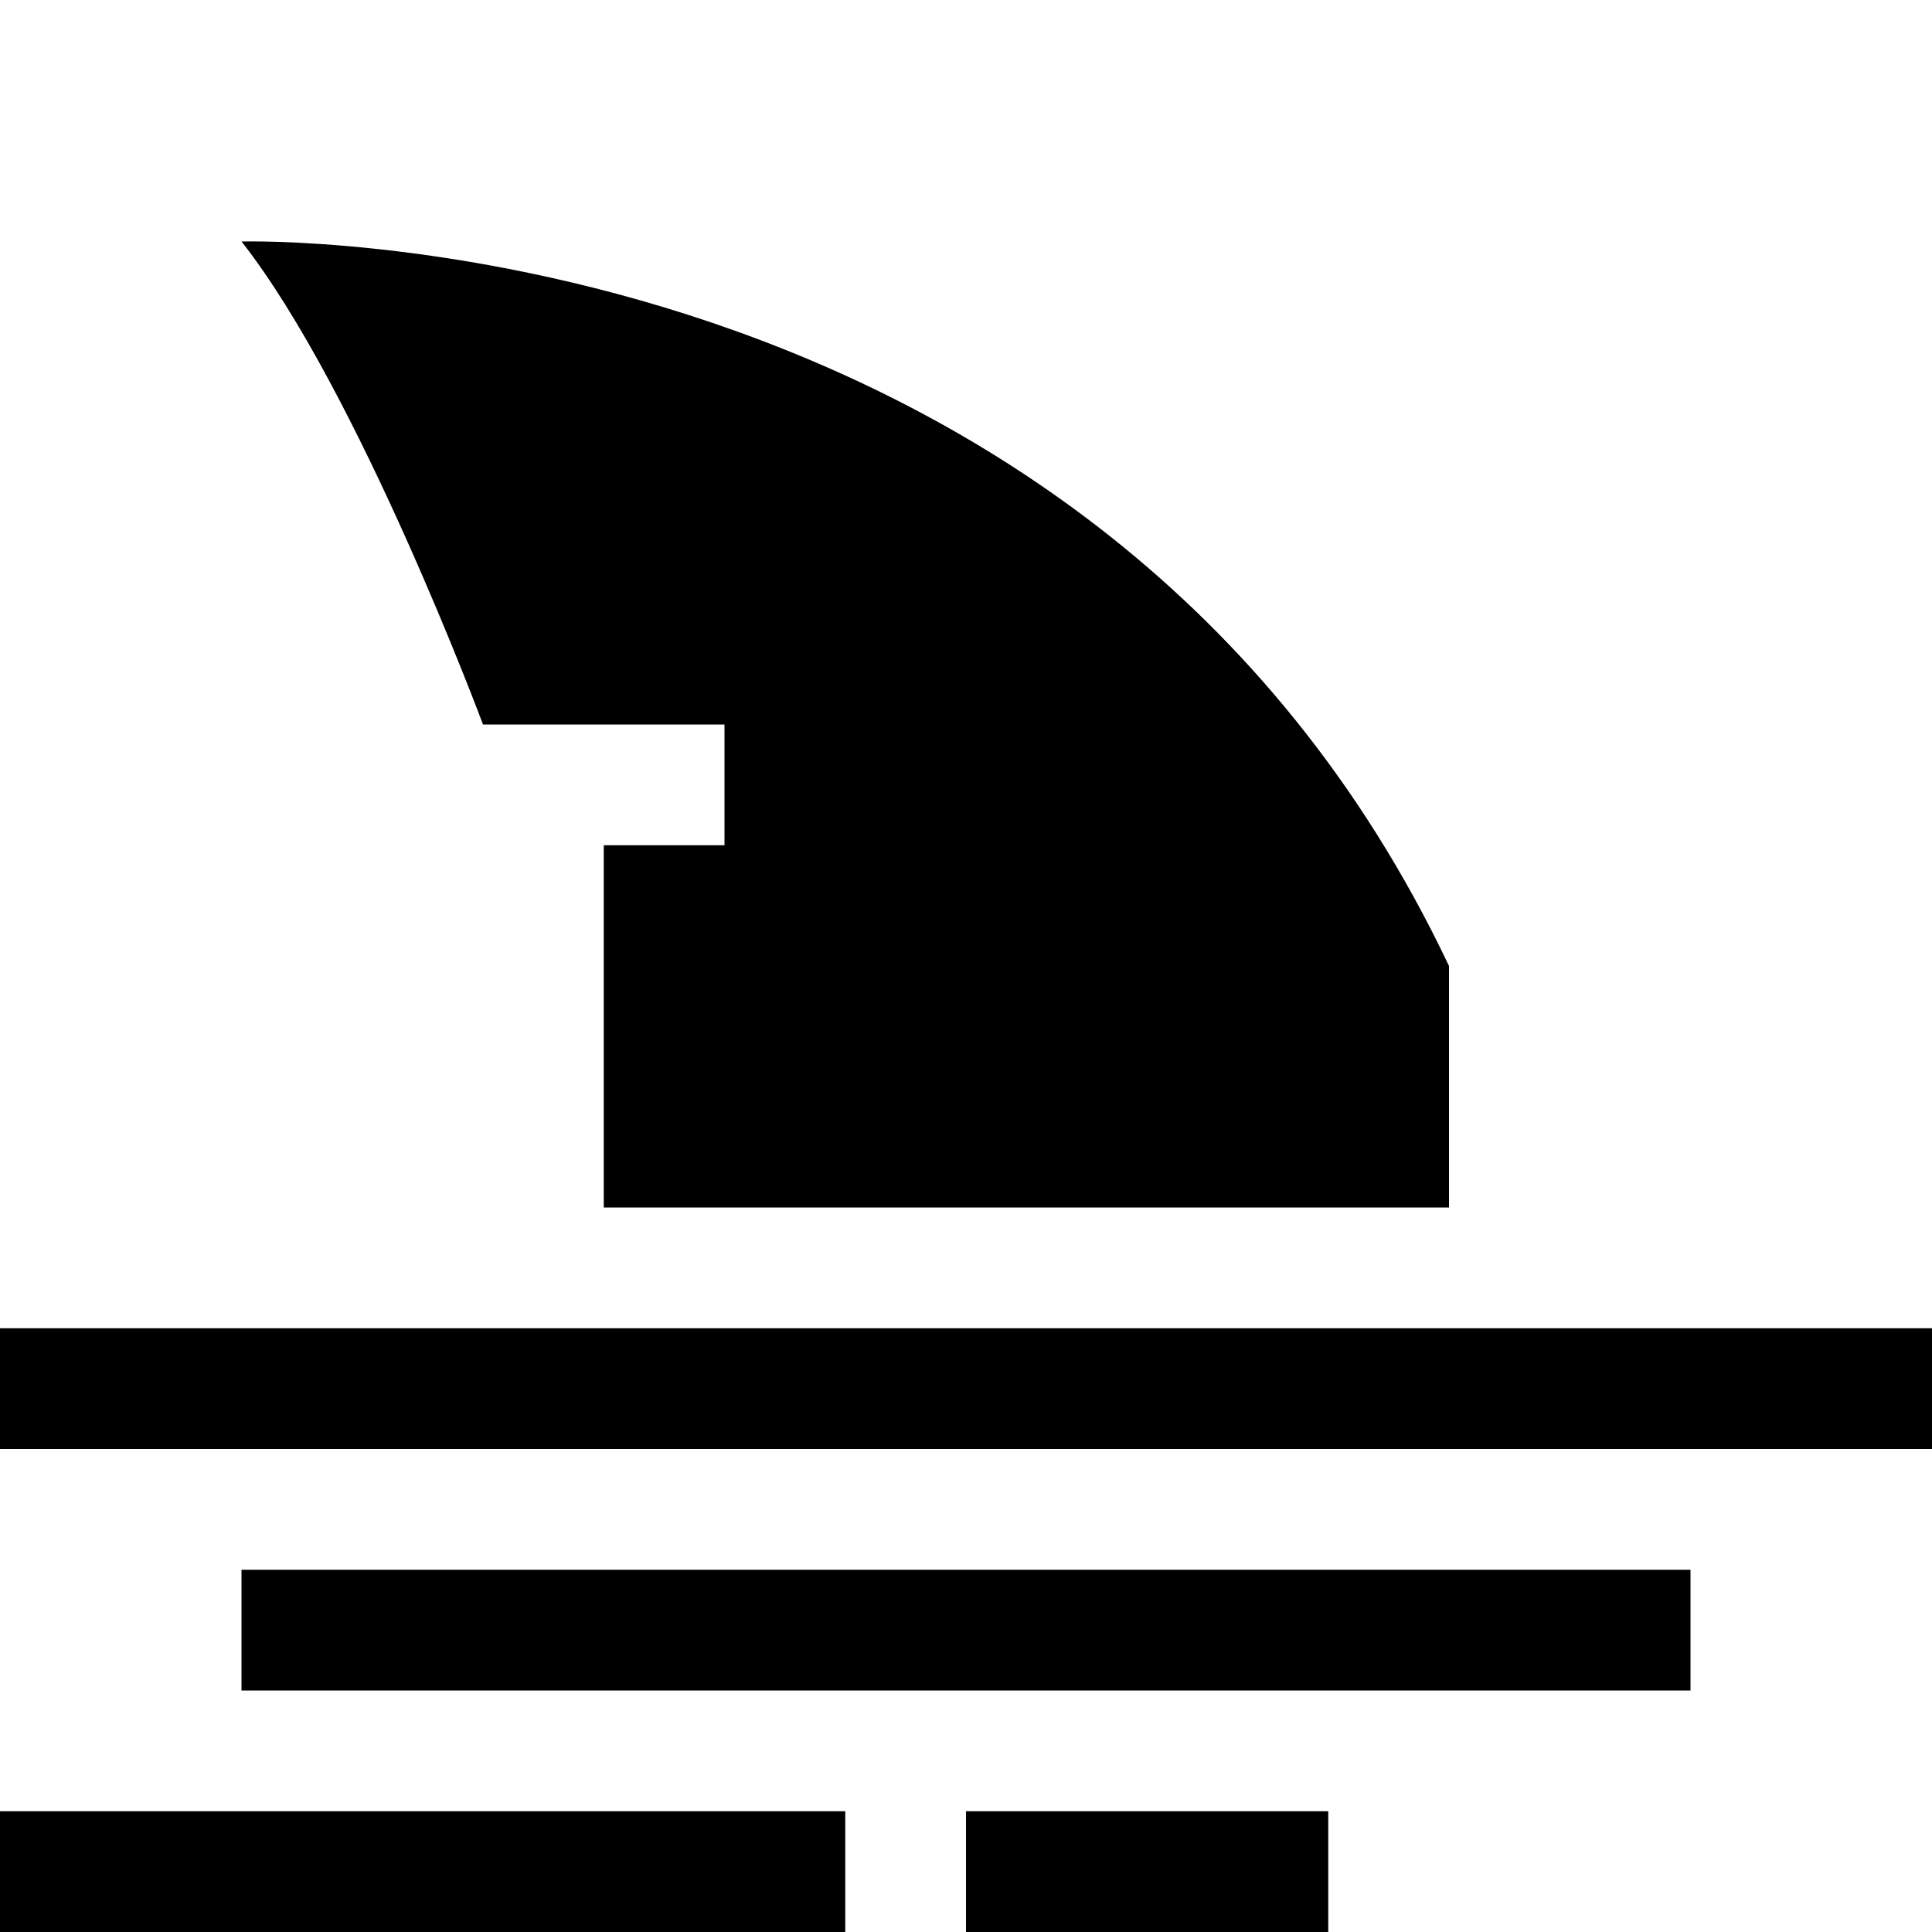 <svg t="1636436730394" class="icon" viewBox="0 0 1024 1024" version="1.1" xmlns="http://www.w3.org/2000/svg" p-id="7785" width="200" height="200">
    <path d="M384 384v64H320v192h448V512C579.776 114.816 128 128 128 128c62.144 79.04 128 256 128 256h128zM0 704h1024v64H0zM128 832h768v64H128zM0 960h448v64H0zM512 960h192v64H512z" fill="currentColor" p-id="7786"></path>
</svg>